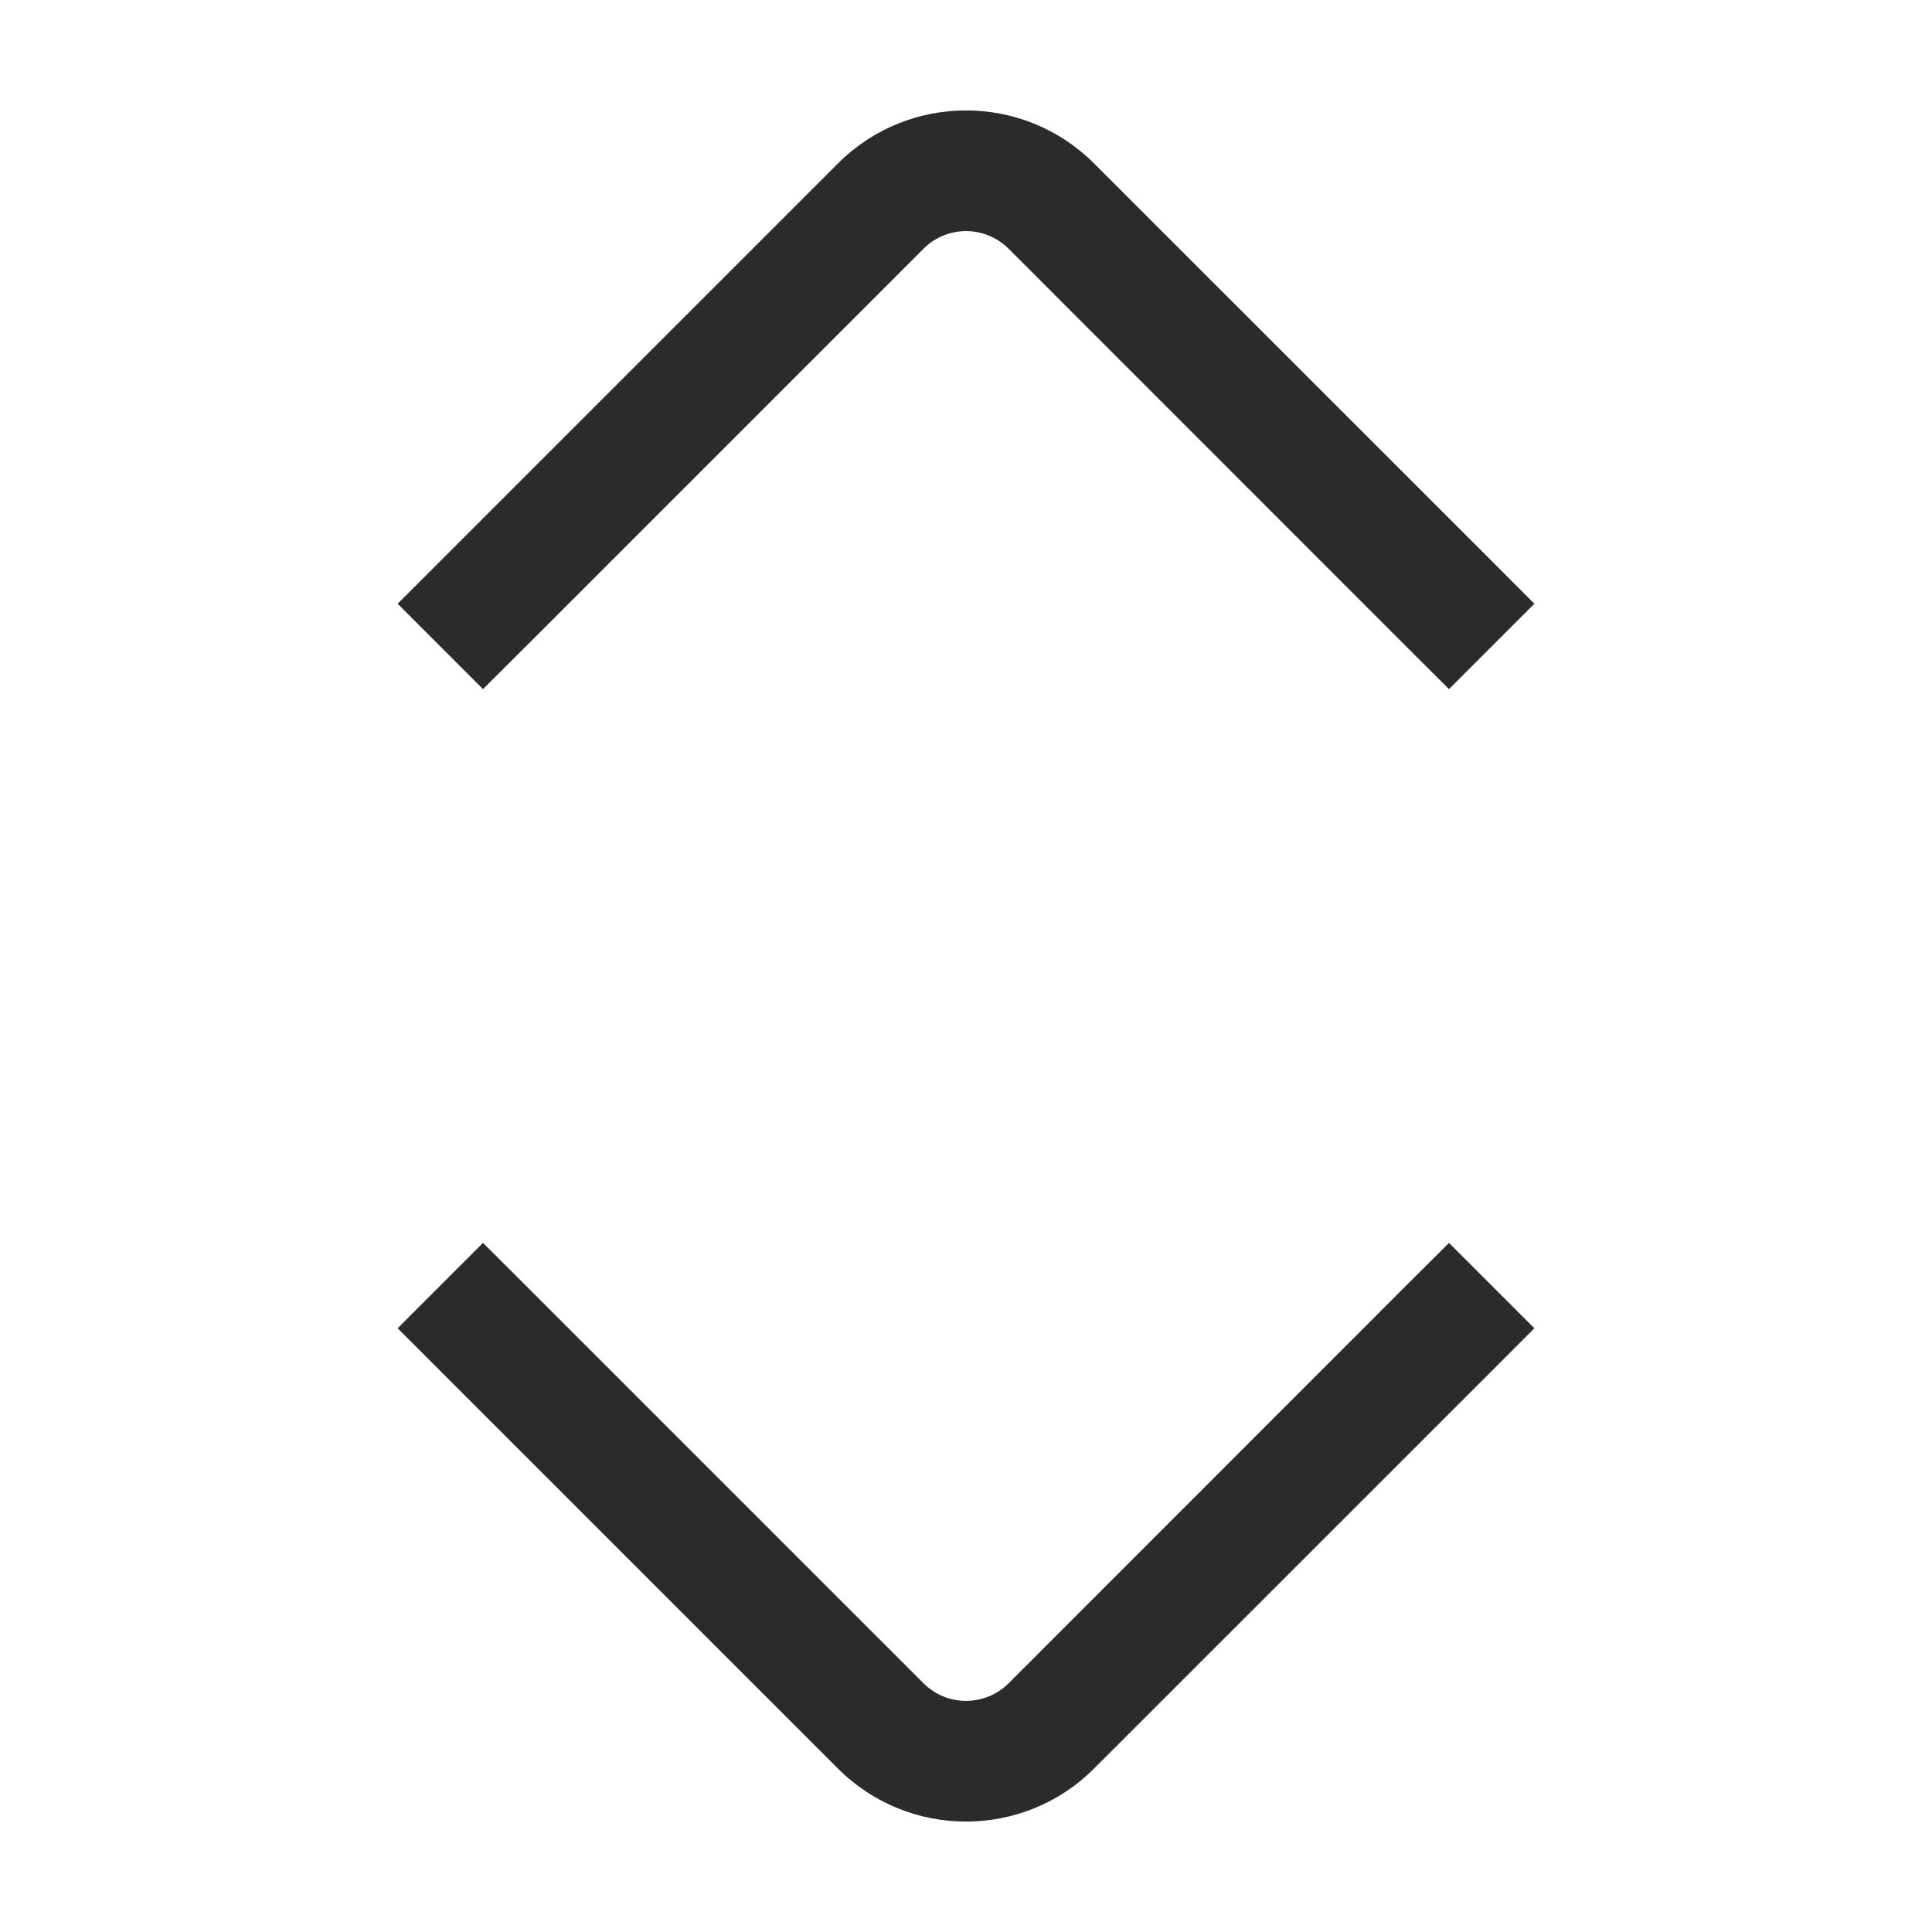<svg width="16" height="16" viewBox="0 0 16 16" fill="none" xmlns="http://www.w3.org/2000/svg">
<g id="Select">
<path id="Icon" fill-rule="evenodd" clip-rule="evenodd" d="M11.646 5.354L12 5.707L12.707 5L12.354 4.646L9.061 1.354C8.475 0.768 7.525 0.768 6.939 1.354L3.647 4.646L3.293 5L4 5.707L4.354 5.354L7.647 2.061C7.842 1.865 8.158 1.865 8.354 2.061L11.646 5.354ZM4.354 10.646L4 10.293L3.293 11L3.647 11.354L6.939 14.646C7.525 15.232 8.475 15.232 9.061 14.646L12.354 11.354L12.707 11L12 10.293L11.646 10.646L8.354 13.939C8.158 14.135 7.842 14.135 7.647 13.939L4.354 10.646Z" fill="#2B2B2B"/>
</g>
</svg>
